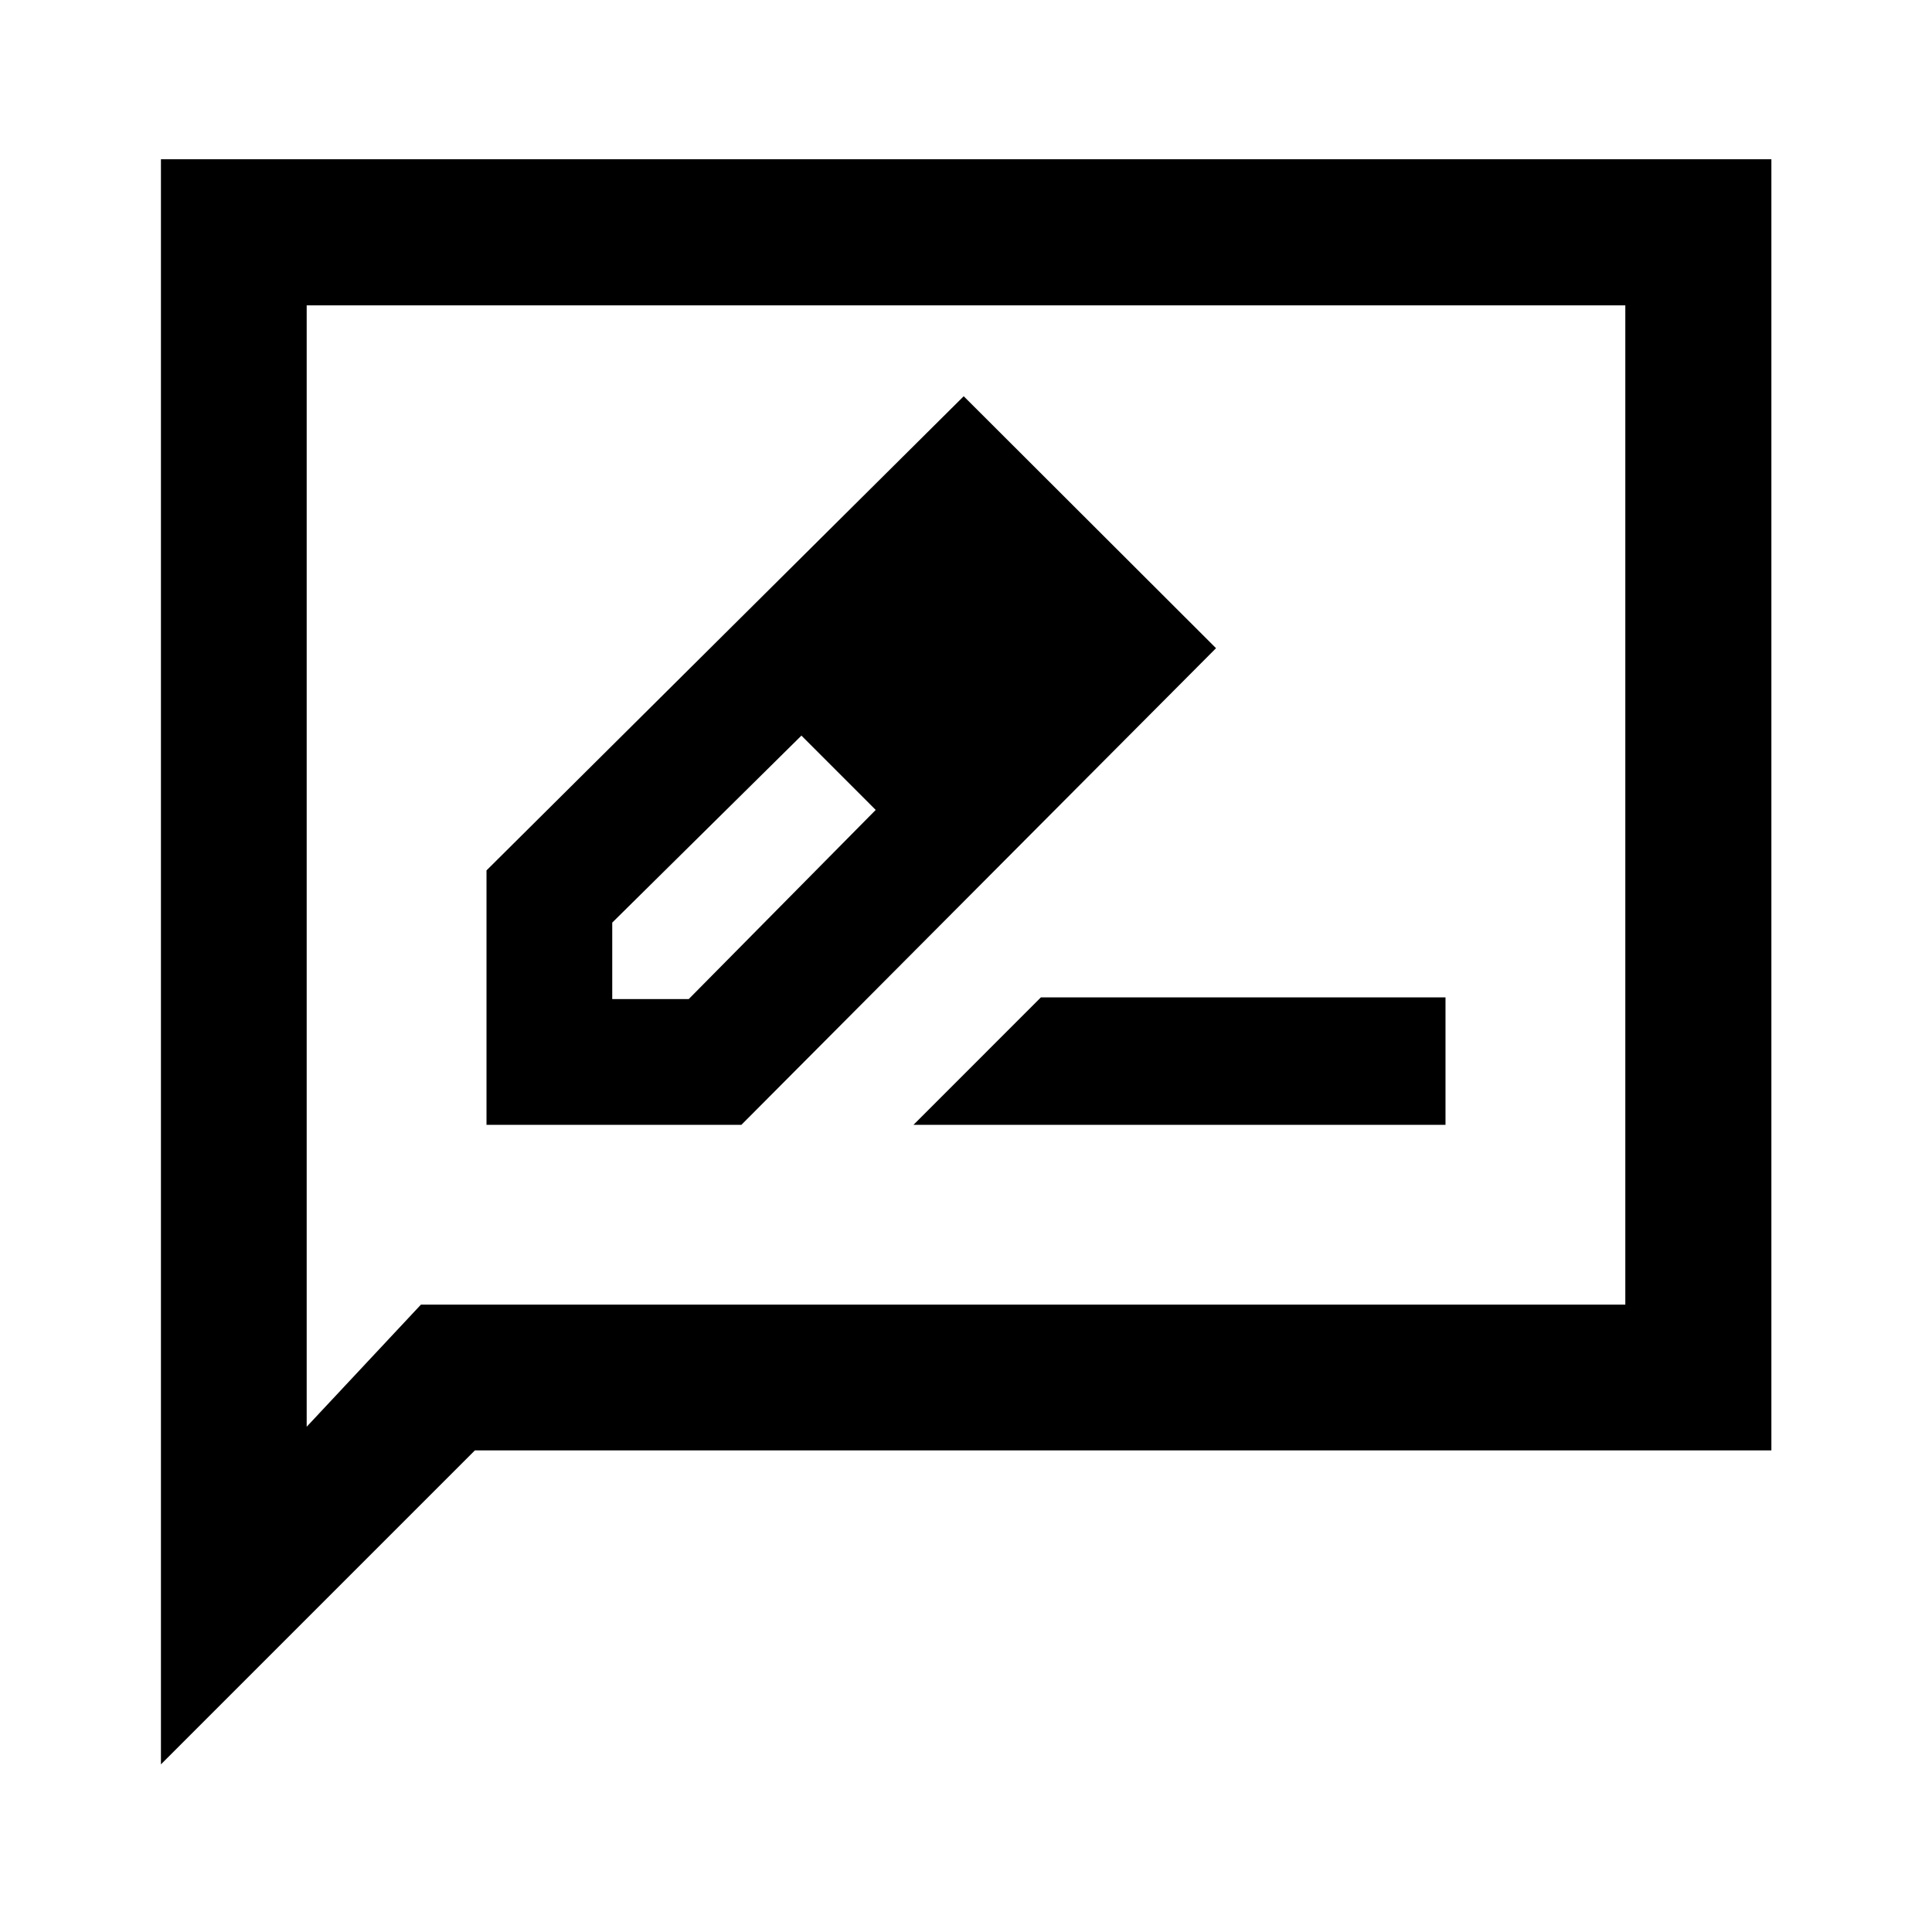 <svg xmlns="http://www.w3.org/2000/svg" height="40" viewBox="0 -960 960 960" width="40"><path d="M241.74-401.07h126.64l235.86-236.85-125.38-125.19L241.74-527.5v126.43Zm273.87-236.87-37-37 37 37ZM304.22-463.56v-38l94-92.92 18.92 18 18 18.93-92.92 93.99h-38Zm112.92-112.92 18 18.93-36.92-36.93 18.92 18Zm36.75 175.41h264.37v-63.34H517.22l-63.33 63.34ZM79.97-83.3v-797.56h800.22v641.56H235.97l-156 156Zm129.17-228.42h598.47v-496.56H152.39v557.22l56.75-60.66Zm-56.75 0v-496.56 496.56Z"/></svg>